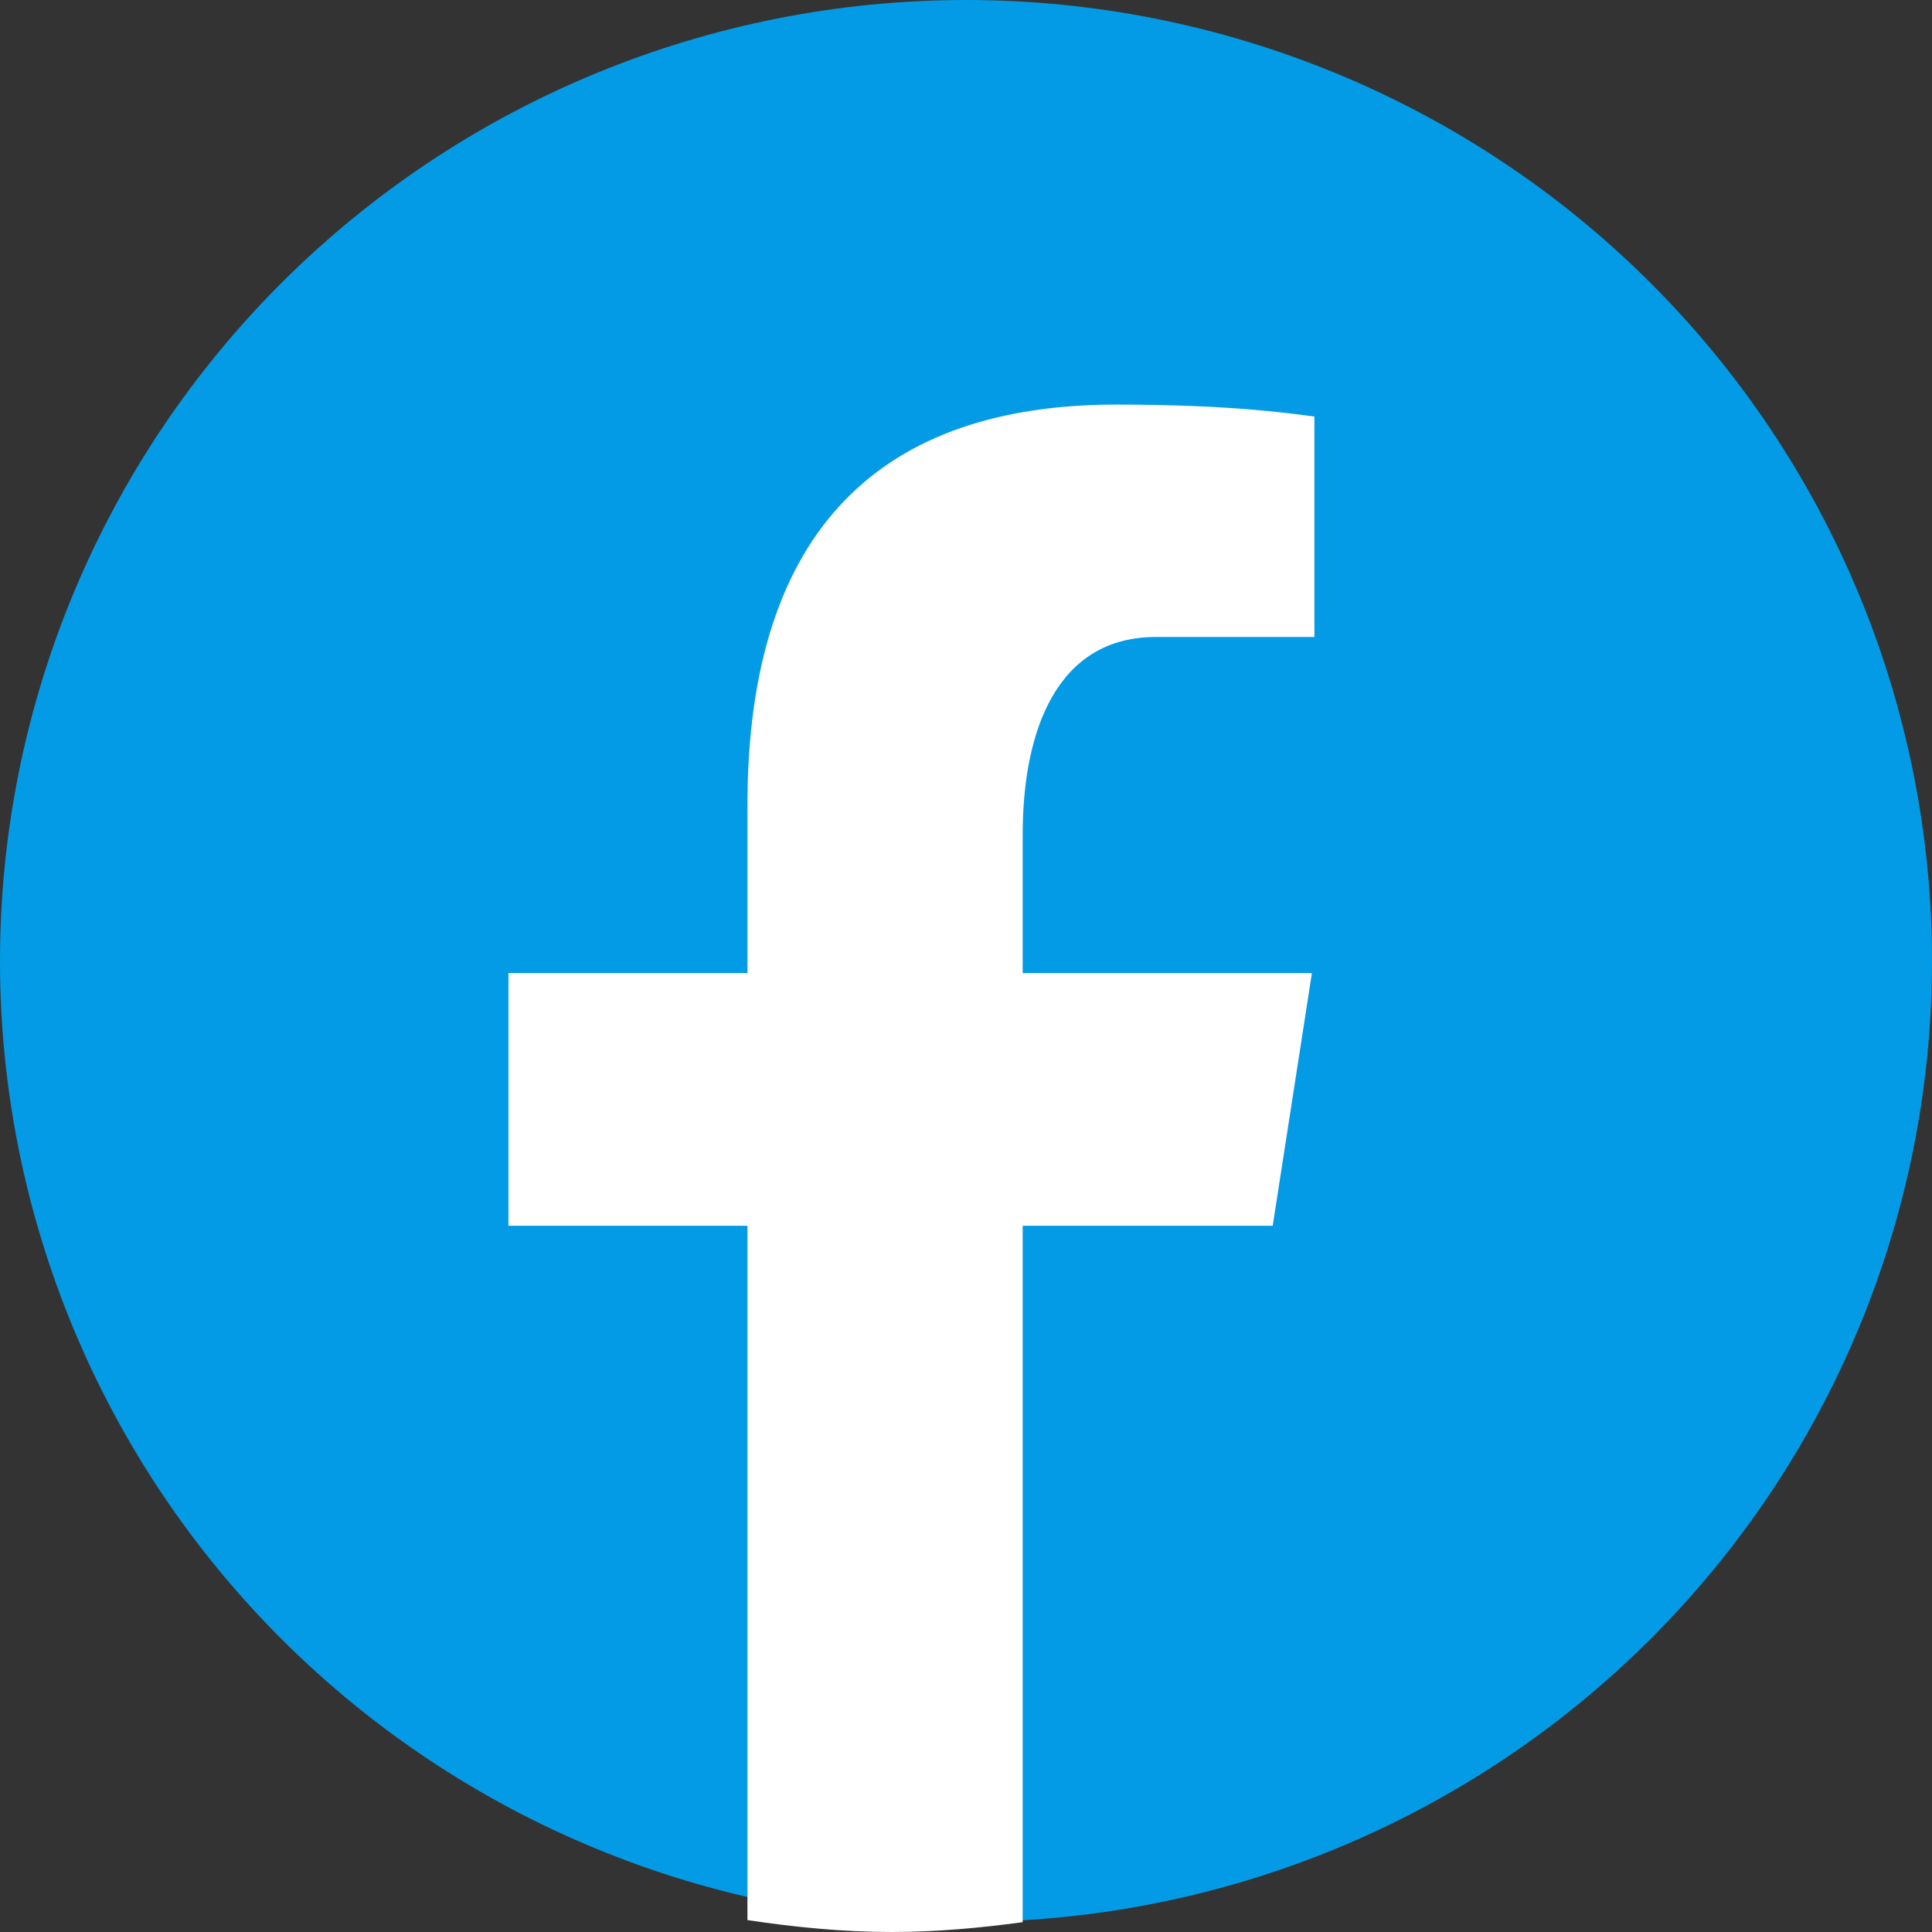 <svg width="24" height="24" viewBox="0 0 24 24" fill="none" xmlns="http://www.w3.org/2000/svg">
<rect x="0" y="0" width="24" height="24" fill="#333333" stroke="none"/>
<path d="M12 0C8.817 0 5.765 1.258 3.515 3.496C1.264 5.735 0 8.771 0 11.938C0 15.104 1.264 18.14 3.515 20.379C5.765 22.617 8.817 23.875 12 23.875C15.183 23.875 18.235 22.617 20.485 20.379C22.736 18.14 24 15.104 24 11.938C24 8.771 22.736 5.735 20.485 3.496C18.235 1.258 15.183 0 12 0V0Z" fill="#039BE5"/>
<path d="M12.704 15.227H15.81L16.297 12.088H12.704V10.373C12.704 9.069 13.132 7.913 14.358 7.913H16.328V5.175C15.981 5.128 15.249 5.026 13.866 5.026C10.978 5.026 9.285 6.544 9.285 10.001V12.088H6.316V15.227H9.285V23.852C9.873 23.94 10.468 24 11.08 24C11.632 24 12.172 23.95 12.704 23.878V15.227Z" fill="white"/>
</svg>
